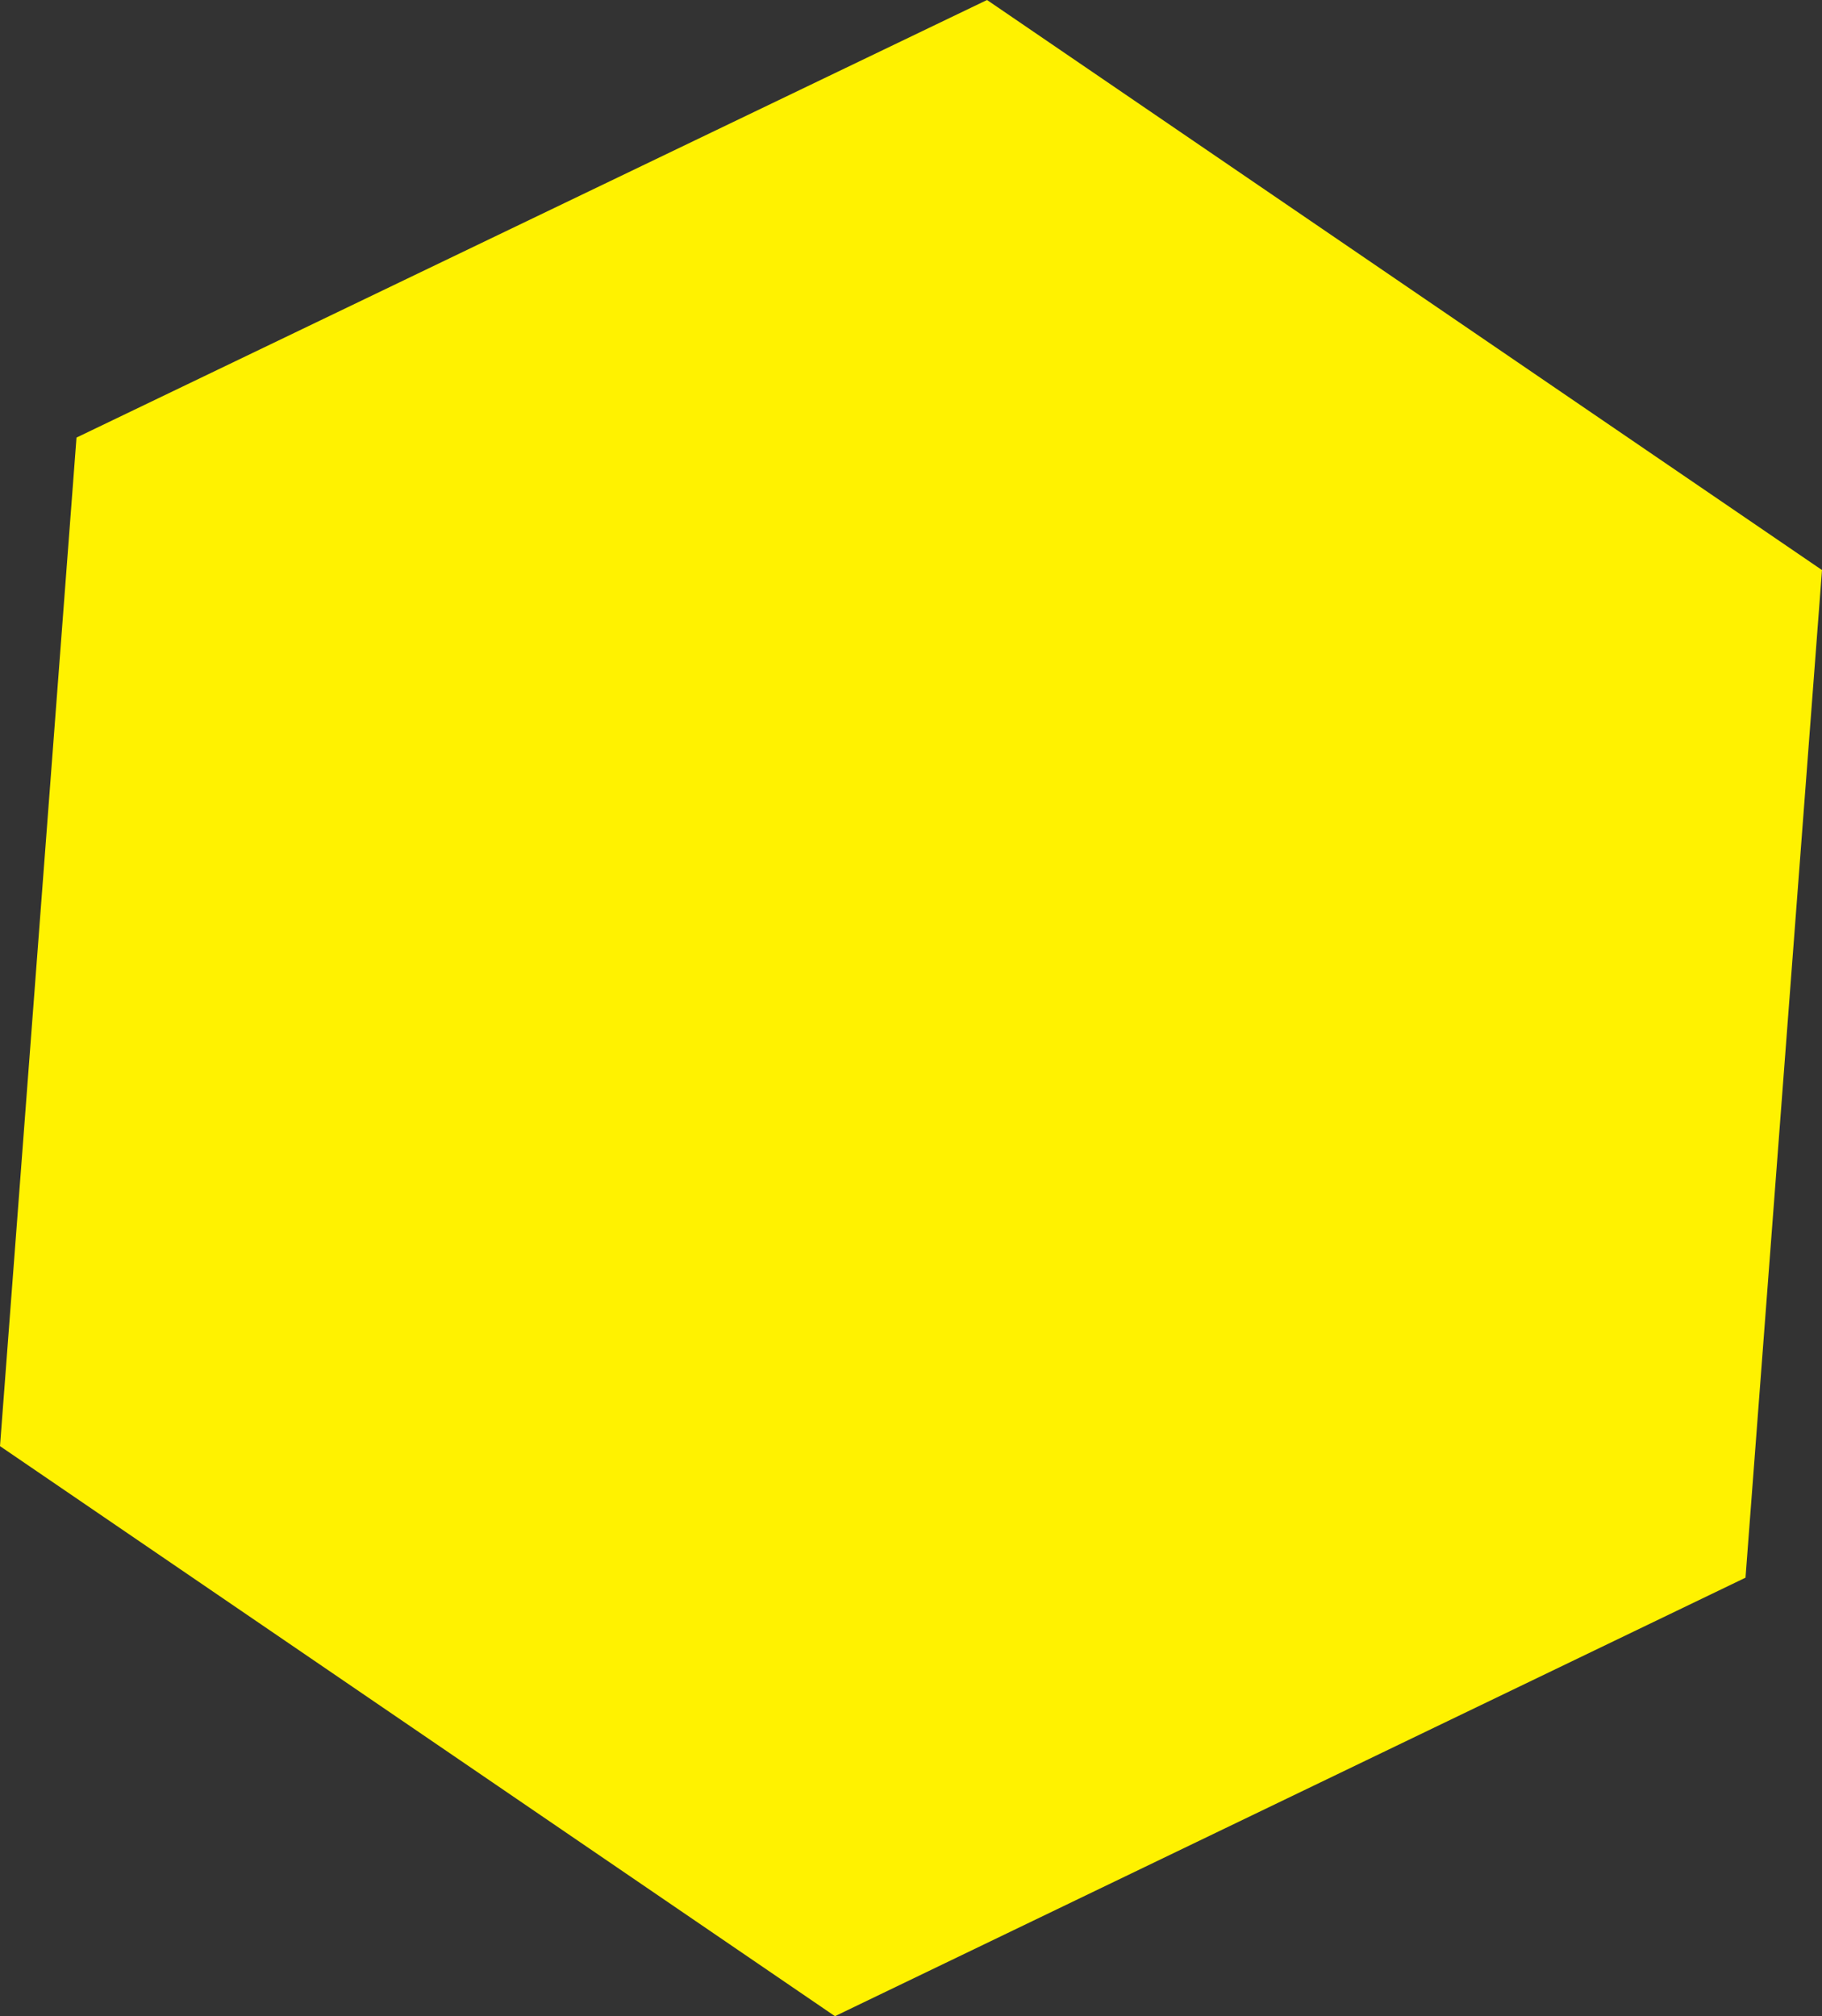 <?xml version="1.0" encoding="UTF-8"?>
<svg id="Layer_2" data-name="Layer 2" xmlns="http://www.w3.org/2000/svg" width="19.53" height="21.61" viewBox="0 0 19.53 21.61">
  <rect x="0" y="0" width="19.53" height="21.61" fill="#333333" stroke="none"/>
  <g id="Mk2_Basic_Open_Cams" data-name="Mk2 Basic Open Cams">
    <polygon id="Nut_cutout" data-name="Nut cutout" points="10.58 0 .82 4.69 0 15.5 8.95 21.61 18.71 16.91 19.53 6.11 10.58 0" fill="#fff200"/>
  </g>
</svg>